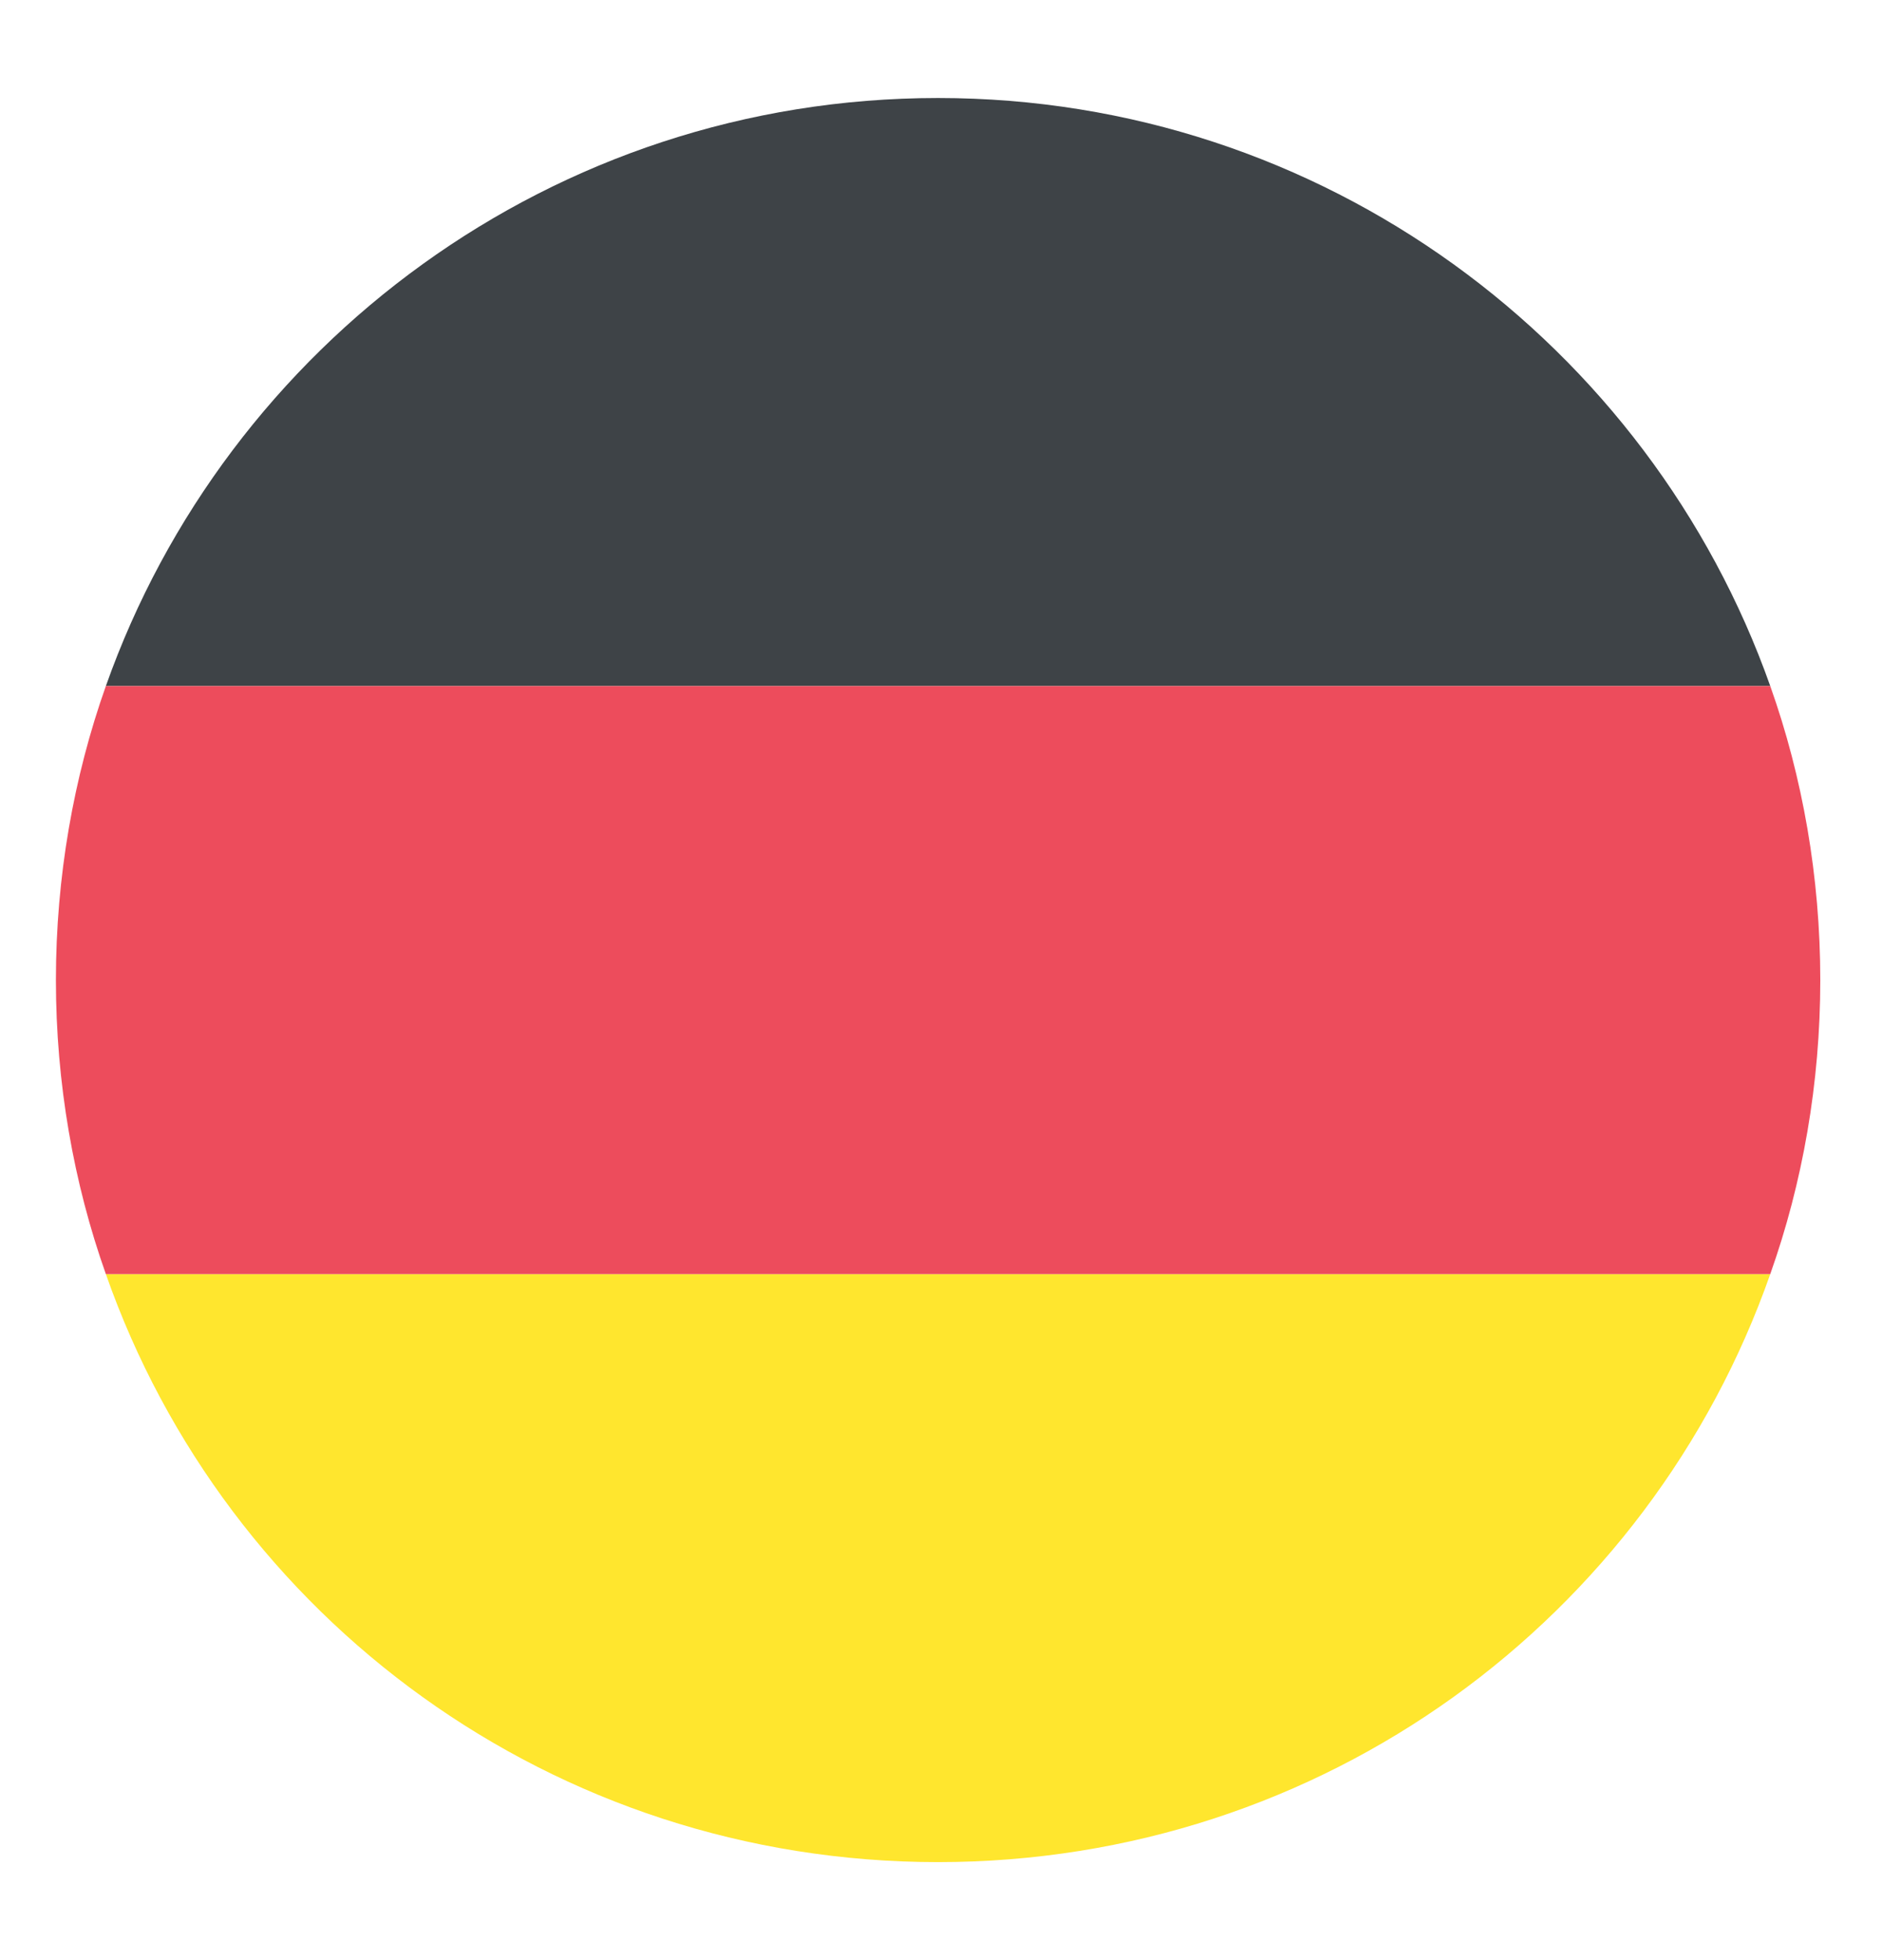<svg width="24" height="25" viewBox="0 0 24 25" fill="none" xmlns="http://www.w3.org/2000/svg">
<path d="M11.962 1.25C7.05 1.25 2.887 4.4 1.35 8.75H22.575C21.037 4.4 16.875 1.25 11.962 1.25Z" fill="#3E4347"/>
<path d="M11.962 23.75C16.875 23.75 21.037 20.637 22.575 16.25H1.35C2.887 20.637 7.05 23.75 11.962 23.75Z" fill="#FFE62E"/>
<path d="M1.35 8.75C0.938 9.912 0.713 11.188 0.713 12.5C0.713 13.812 0.938 15.088 1.35 16.25H22.575C22.988 15.088 23.213 13.812 23.213 12.5C23.213 11.188 22.988 9.912 22.575 8.75H1.35Z" fill="#ED4C5C"/>
</svg>
